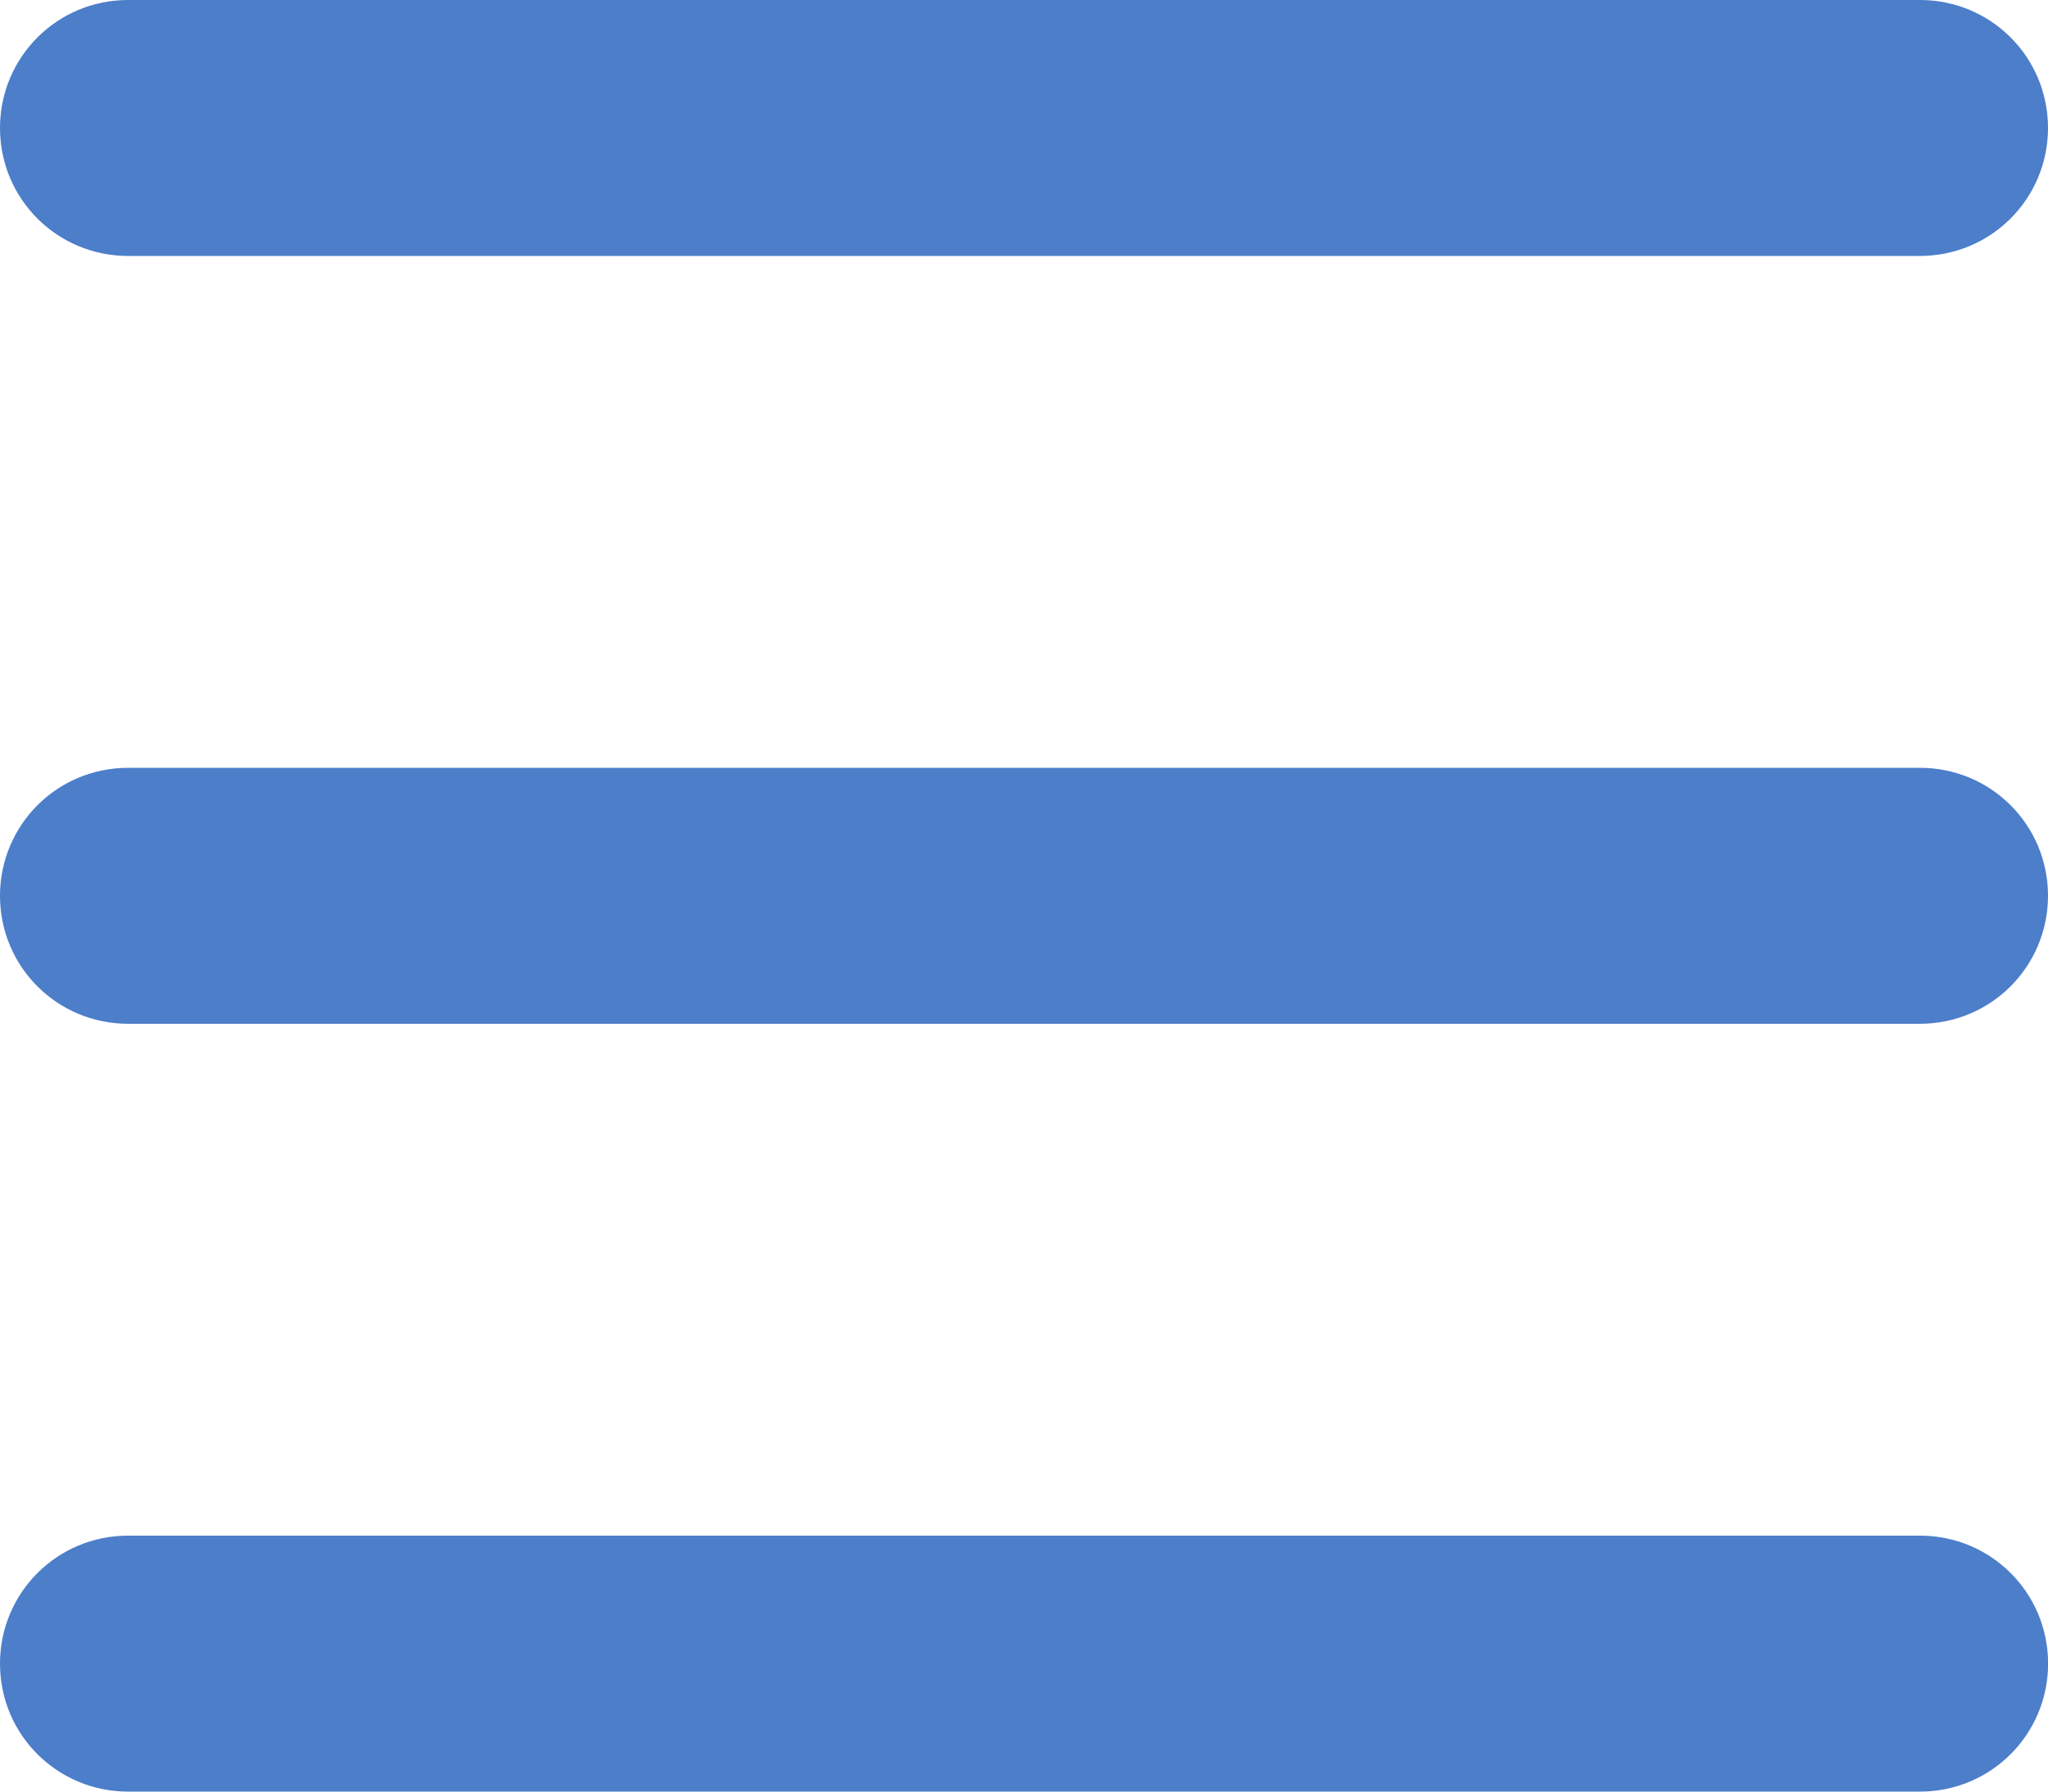 <svg xmlns="http://www.w3.org/2000/svg" width="24" height="21" viewBox="0 0 24 21">
    <path fill="#4C7ECA" fill-rule="evenodd" d="M0 1.5C0 .672.667 0 1.501 0H22.5C23.328 0 24 .666 24 1.5c0 .828-.667 1.5-1.501 1.5H1.5C.672 3 0 2.334 0 1.5zm0 9C0 9.672.667 9 1.501 9H22.5C23.328 9 24 9.666 24 10.5c0 .828-.667 1.5-1.501 1.5H1.5C.672 12 0 11.334 0 10.5zm0 9c0-.828.667-1.5 1.501-1.5H22.5c.829 0 1.501.666 1.501 1.5 0 .828-.667 1.5-1.501 1.5H1.5C.672 21 0 20.334 0 19.5z"/>
</svg>

